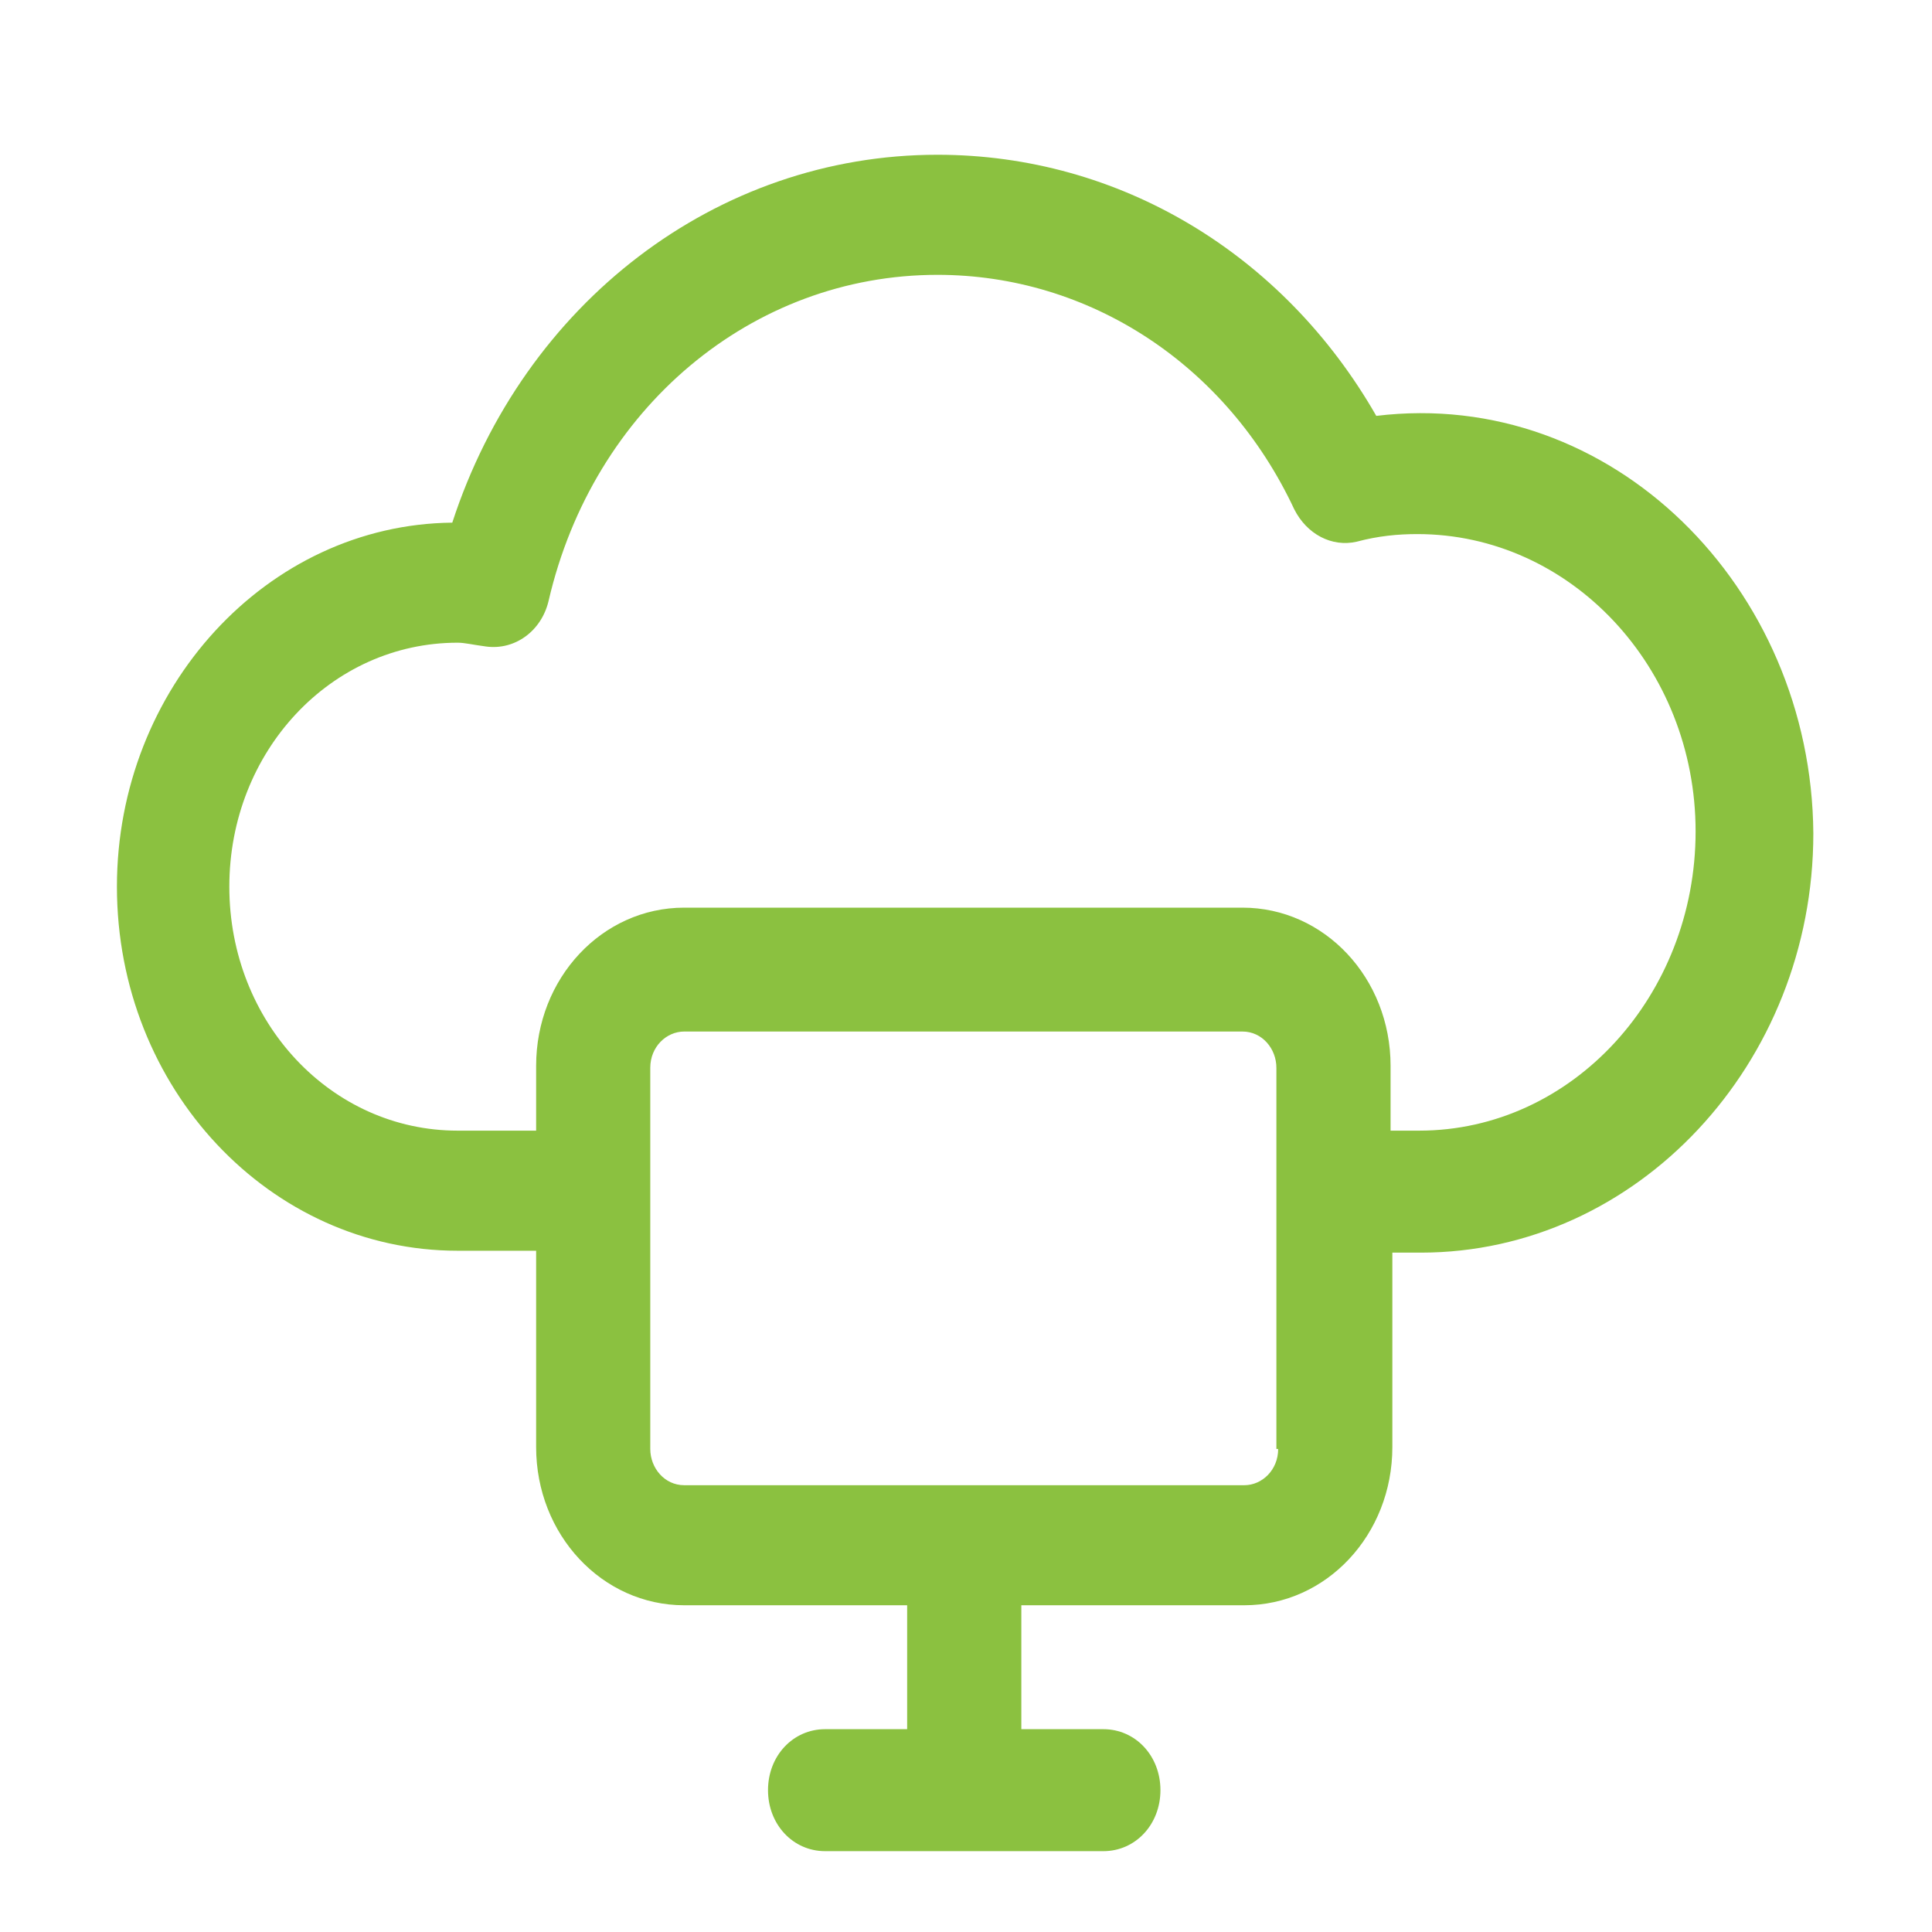 <?xml version="1.0" encoding="UTF-8"?>
<svg width="50px" height="50px" viewBox="0 0 50 50" version="1.1" xmlns="http://www.w3.org/2000/svg" xmlns:xlink="http://www.w3.org/1999/xlink">
    <title>digital</title>
    <g id="digital" stroke="none" stroke-width="1" fill="none" fill-rule="evenodd">
        <g id="noun_digital_2995255" transform="translate(3, 4)" fill="#8BC140" fill-rule="nonzero">
            <g id="Group" transform="translate(0.021, 0)">
                <path d="M32.597,6.763 C30.197,2.57 25.95,0.005 21.241,0.005 C15.516,0.005 10.531,3.853 8.684,9.526 C3.883,9.575 0.005,13.817 0.005,18.947 C0.005,24.176 3.975,28.369 8.823,28.369 L10.854,28.369 L10.854,33.45 C10.854,35.719 12.562,37.544 14.686,37.544 L20.456,37.544 L20.456,40.751 L18.333,40.751 C17.502,40.751 16.855,41.441 16.855,42.329 C16.855,43.217 17.502,43.908 18.333,43.908 L25.534,43.908 C26.365,43.908 27.011,43.217 27.011,42.329 C27.011,41.441 26.365,40.751 25.534,40.751 L23.411,40.751 L23.411,37.544 L29.181,37.544 C31.305,37.544 33.013,35.719 33.013,33.45 L33.013,28.418 L33.751,28.418 C39.337,28.418 43.908,23.535 43.908,17.566 C43.861,11.203 38.691,6.023 32.597,6.763 Z M30.058,33.499 C30.058,34.042 29.643,34.437 29.181,34.437 L14.686,34.437 C14.178,34.437 13.808,33.993 13.808,33.499 L13.808,23.634 C13.808,23.091 14.224,22.696 14.686,22.696 L29.135,22.696 C29.643,22.696 30.012,23.14 30.012,23.634 L30.012,33.499 L30.058,33.499 Z M33.705,25.261 L32.967,25.261 L32.967,23.584 C32.967,21.315 31.259,19.49 29.135,19.49 L14.686,19.49 C12.562,19.49 10.854,21.315 10.854,23.584 L10.854,25.261 L8.823,25.261 C5.545,25.261 2.914,22.45 2.914,18.947 C2.914,15.445 5.545,12.633 8.823,12.633 C9.007,12.633 9.192,12.683 9.561,12.732 C10.3,12.831 10.992,12.337 11.177,11.548 C12.331,6.566 16.44,3.113 21.241,3.113 C25.165,3.113 28.72,5.431 30.474,9.18 C30.797,9.822 31.443,10.167 32.09,10.019 C32.644,9.871 33.151,9.822 33.659,9.822 C37.629,9.822 40.861,13.275 40.861,17.517 C40.861,21.759 37.675,25.261 33.705,25.261 Z" id="Shape"></path>
            </g>
        </g>
    </g>
</svg>